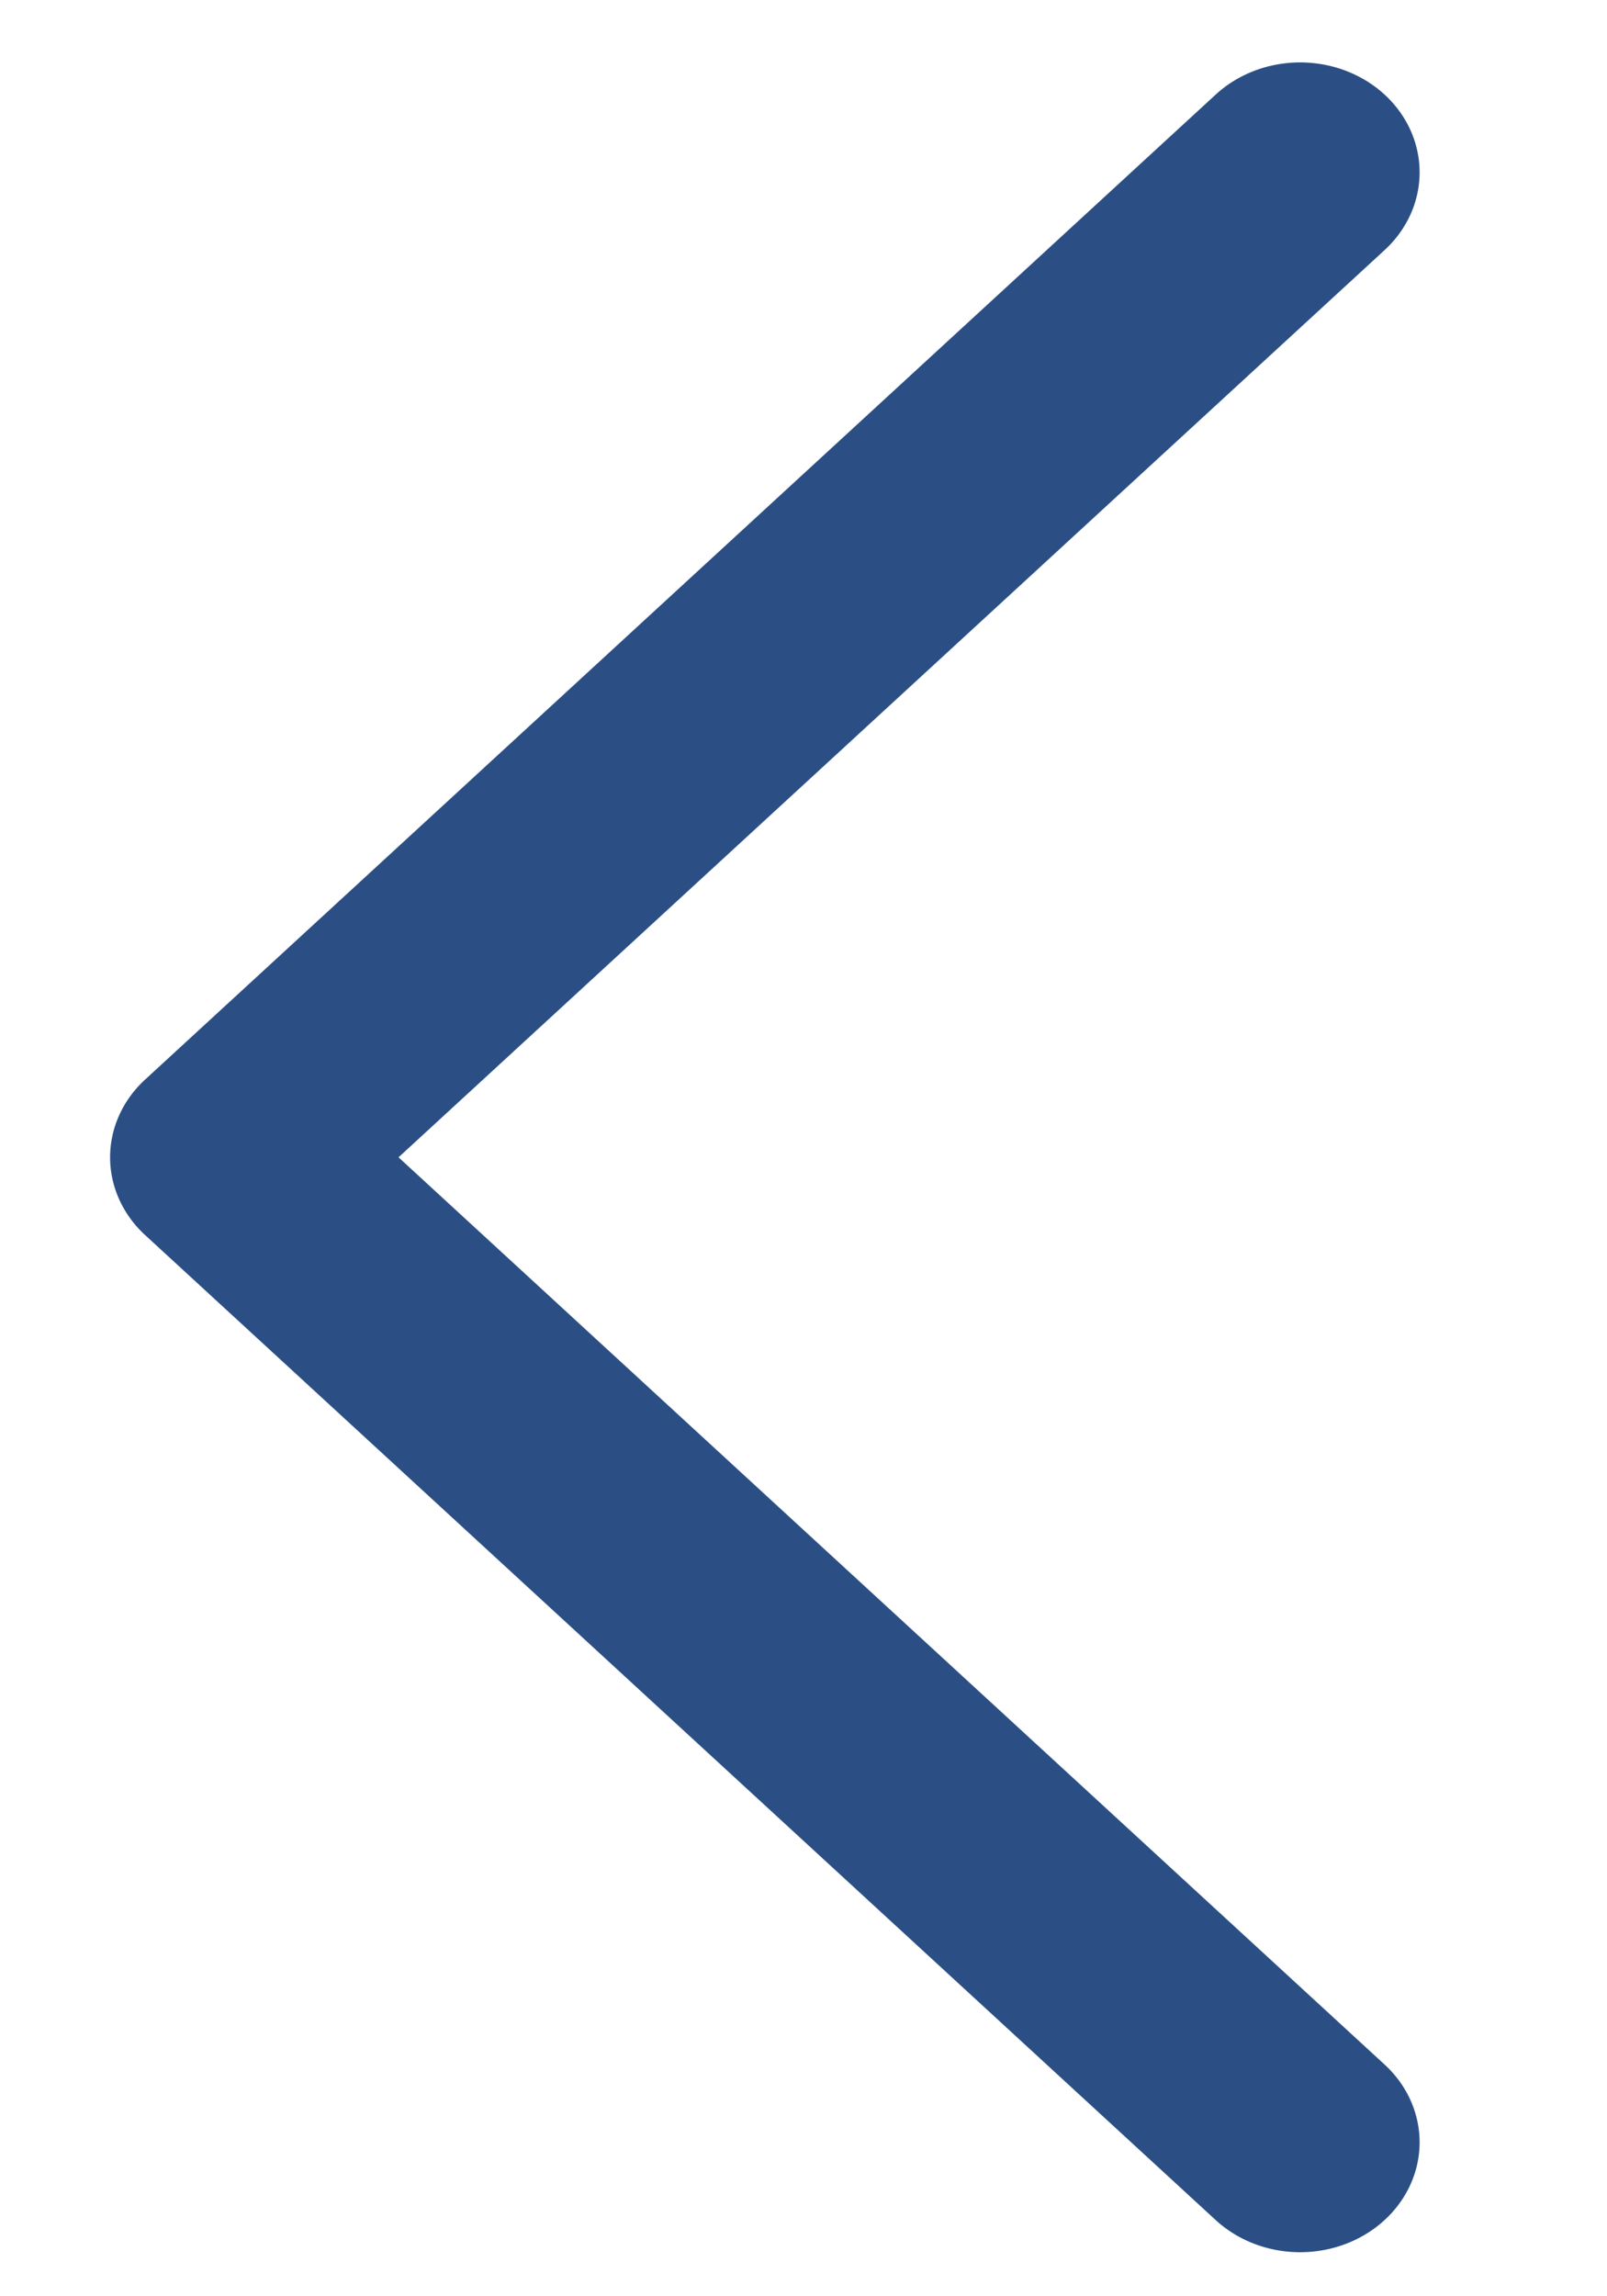 <svg width="7" height="10" viewBox="0 0 7 10" xmlns="http://www.w3.org/2000/svg" xmlns:xlink="http://www.w3.org/1999/xlink"><title>Rectangle 14</title><desc>Created using Figma</desc><use xlink:href="#a" transform="matrix(.736 -.677 .736 .677 1 5.04)" fill="#2B4F85"/><defs><path id="a" d="M0 0v-.5a.5.5 0 0 0-.5.5H0zm6.336.5a.5.5 0 0 0 0-1v1zM-.5 6.336a.5.5 0 0 0 1 0h-1zM0 .5h6.336v-1H0v1zm.5 5.836V0h-1v6.336h1z"/></defs></svg>